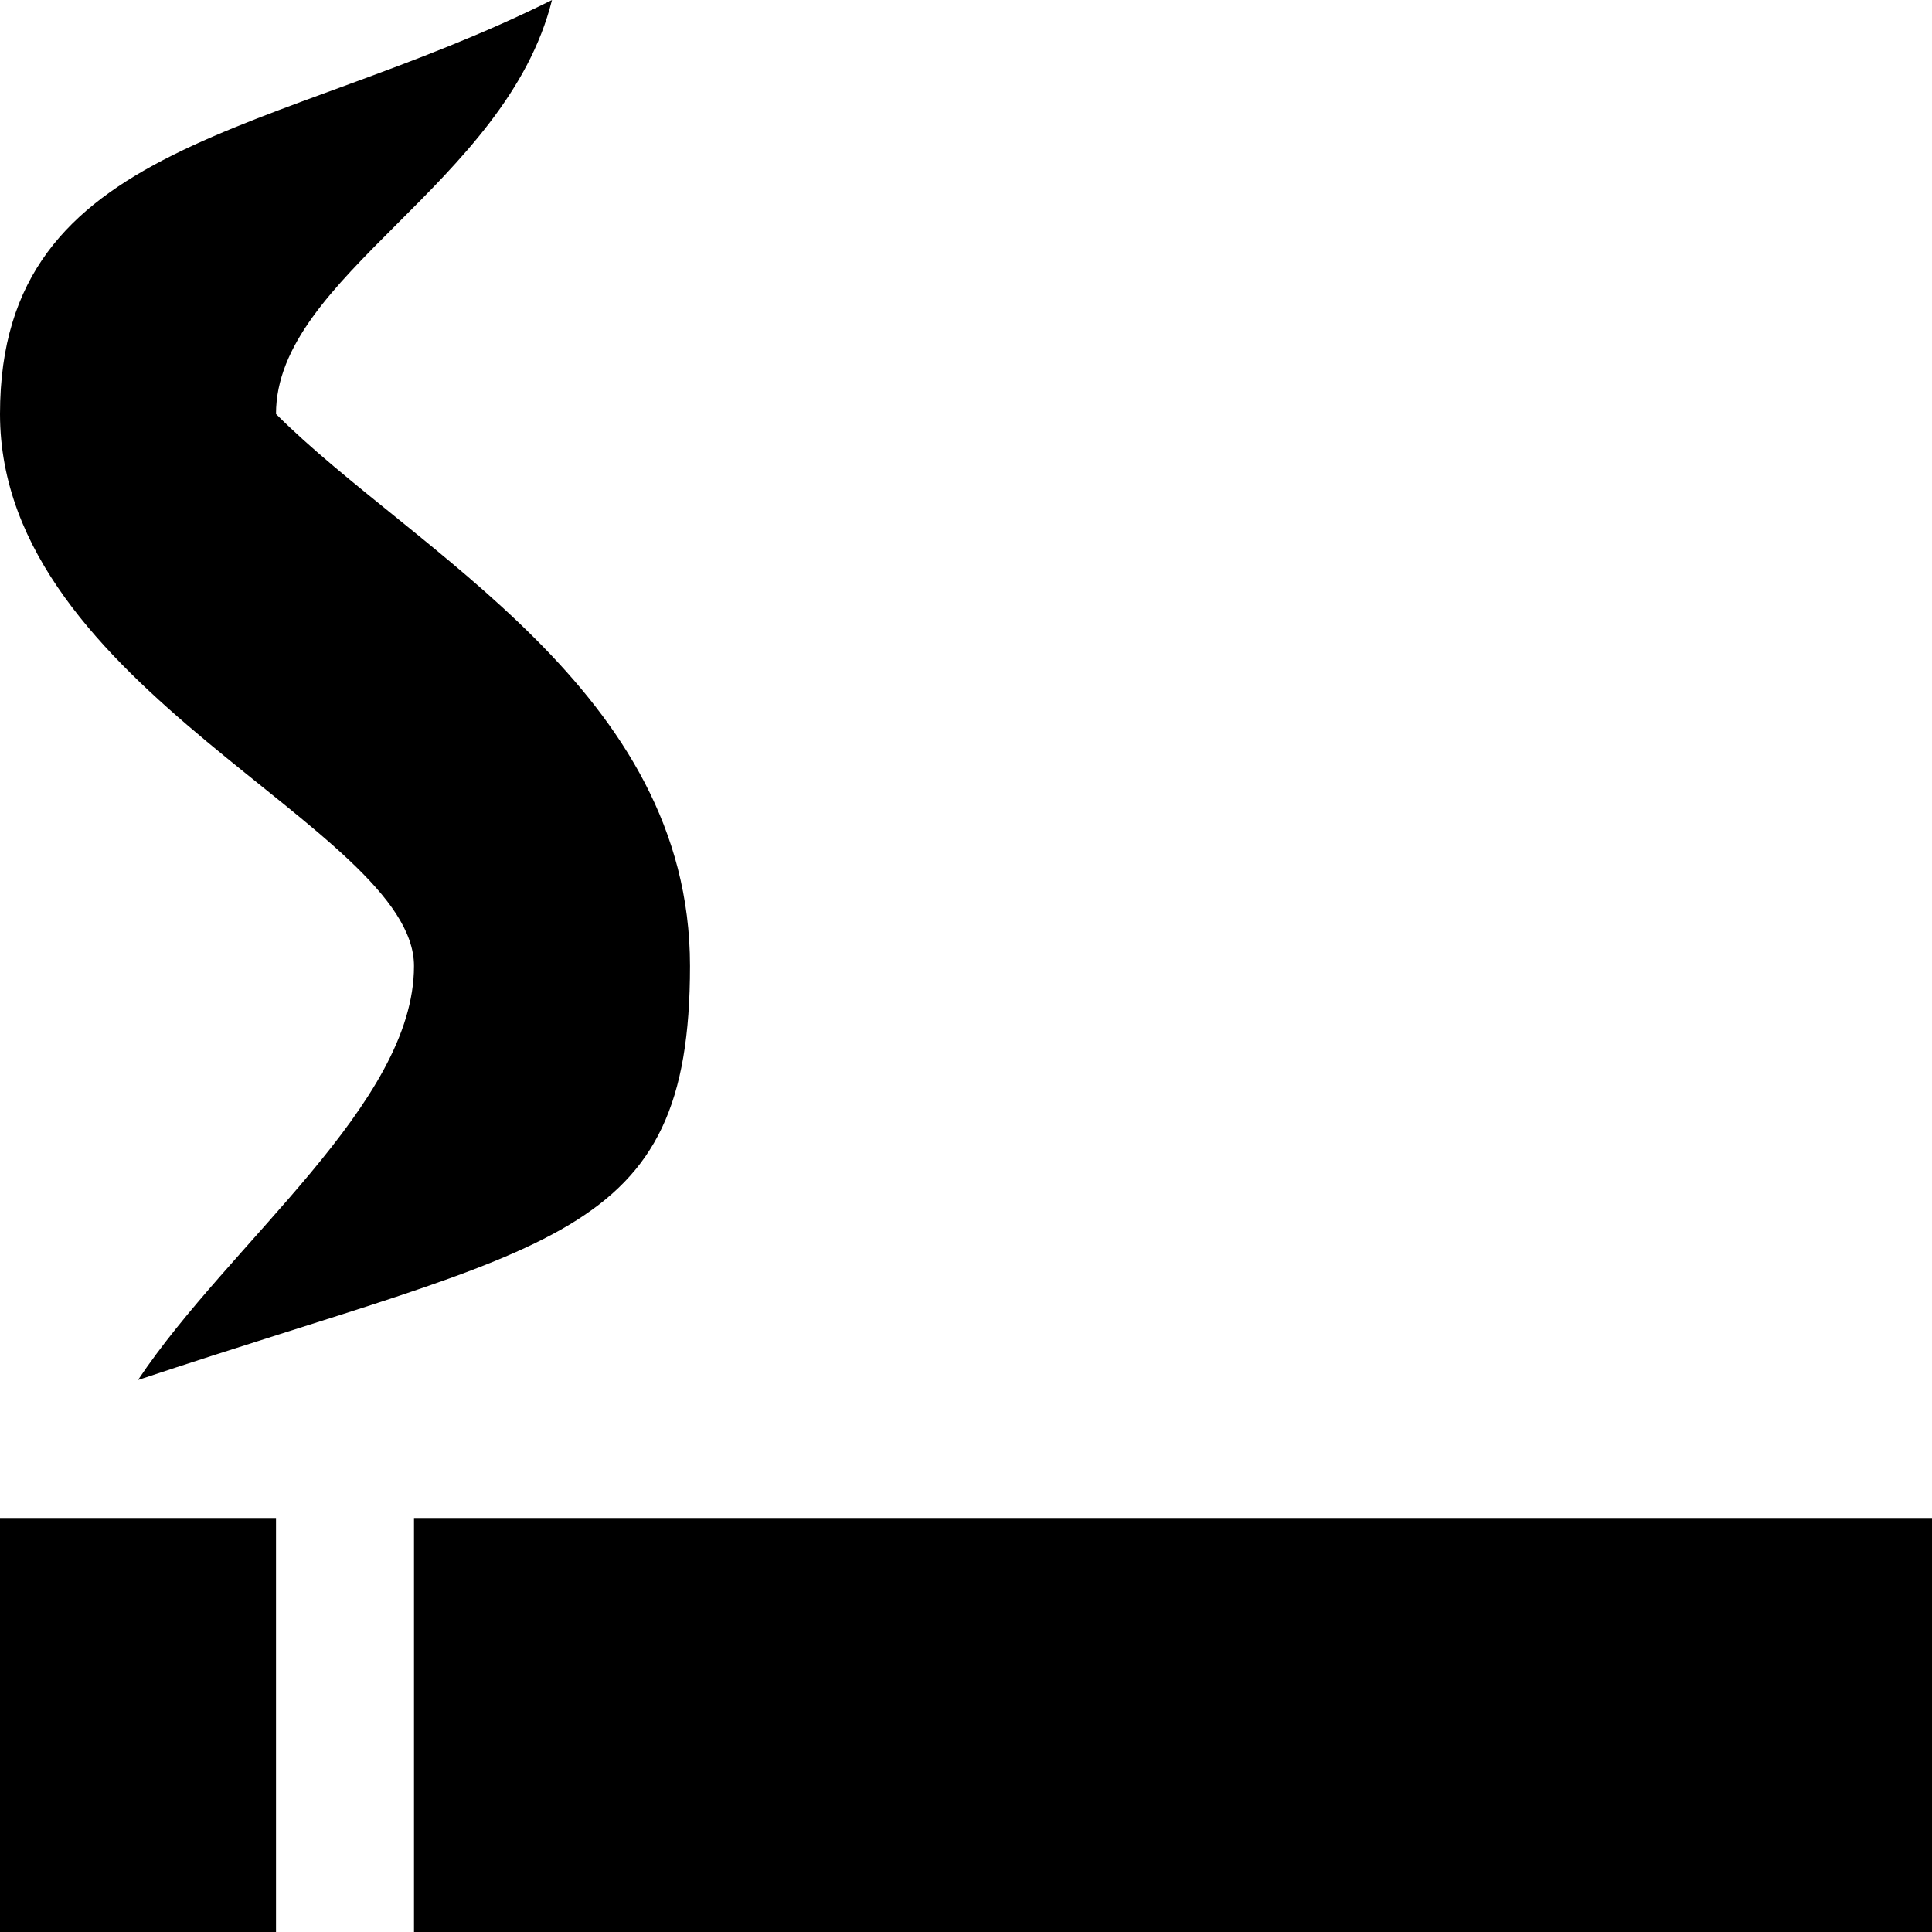 <?xml version="1.0" encoding="UTF-8" standalone="no"?>
<svg
   xmlns:dc="http://purl.org/dc/elements/1.1/"
   xmlns:cc="http://creativecommons.org/ns#"
   xmlns:rdf="http://www.w3.org/1999/02/22-rdf-syntax-ns#"
   xmlns:svg="http://www.w3.org/2000/svg"
   xmlns="http://www.w3.org/2000/svg"
   version="1.1"
   id="svg2"
   x="0px"
   y="0px"
   width="14"
   height="14"
   viewBox="0 0 14 14"
   enable-background="new 0 0 580 580"
   xml:space="preserve"><defs
     id="defs11" /><path
     id="path3355"
     d="M 14,14 3,14 3,11 14,11 Z"
     style="fill:#000000;fill-opacity:1;fill-rule:evenodd;stroke:none;stroke-opacity:1" /><path
     id="path3357"
     d="m 0,11 2,0 0,3 -2,0 z"
     style="fill:#000000;fill-opacity:1;fill-rule:evenodd;stroke:none;stroke-opacity:1" /><path
     id="path3359"
     d="M 1,10 C 1.667,9 3,8 3,7 3,6 0,5 0,3 0,1 2,1 4,0 3.667,1.333 2,2 2,3 3,4 5,5 5,7 5,9 4,9 1,10 Z"
     style="fill:#000000;fill-opacity:1;fill-rule:evenodd;stroke:none;stroke-opacity:1" /></svg>